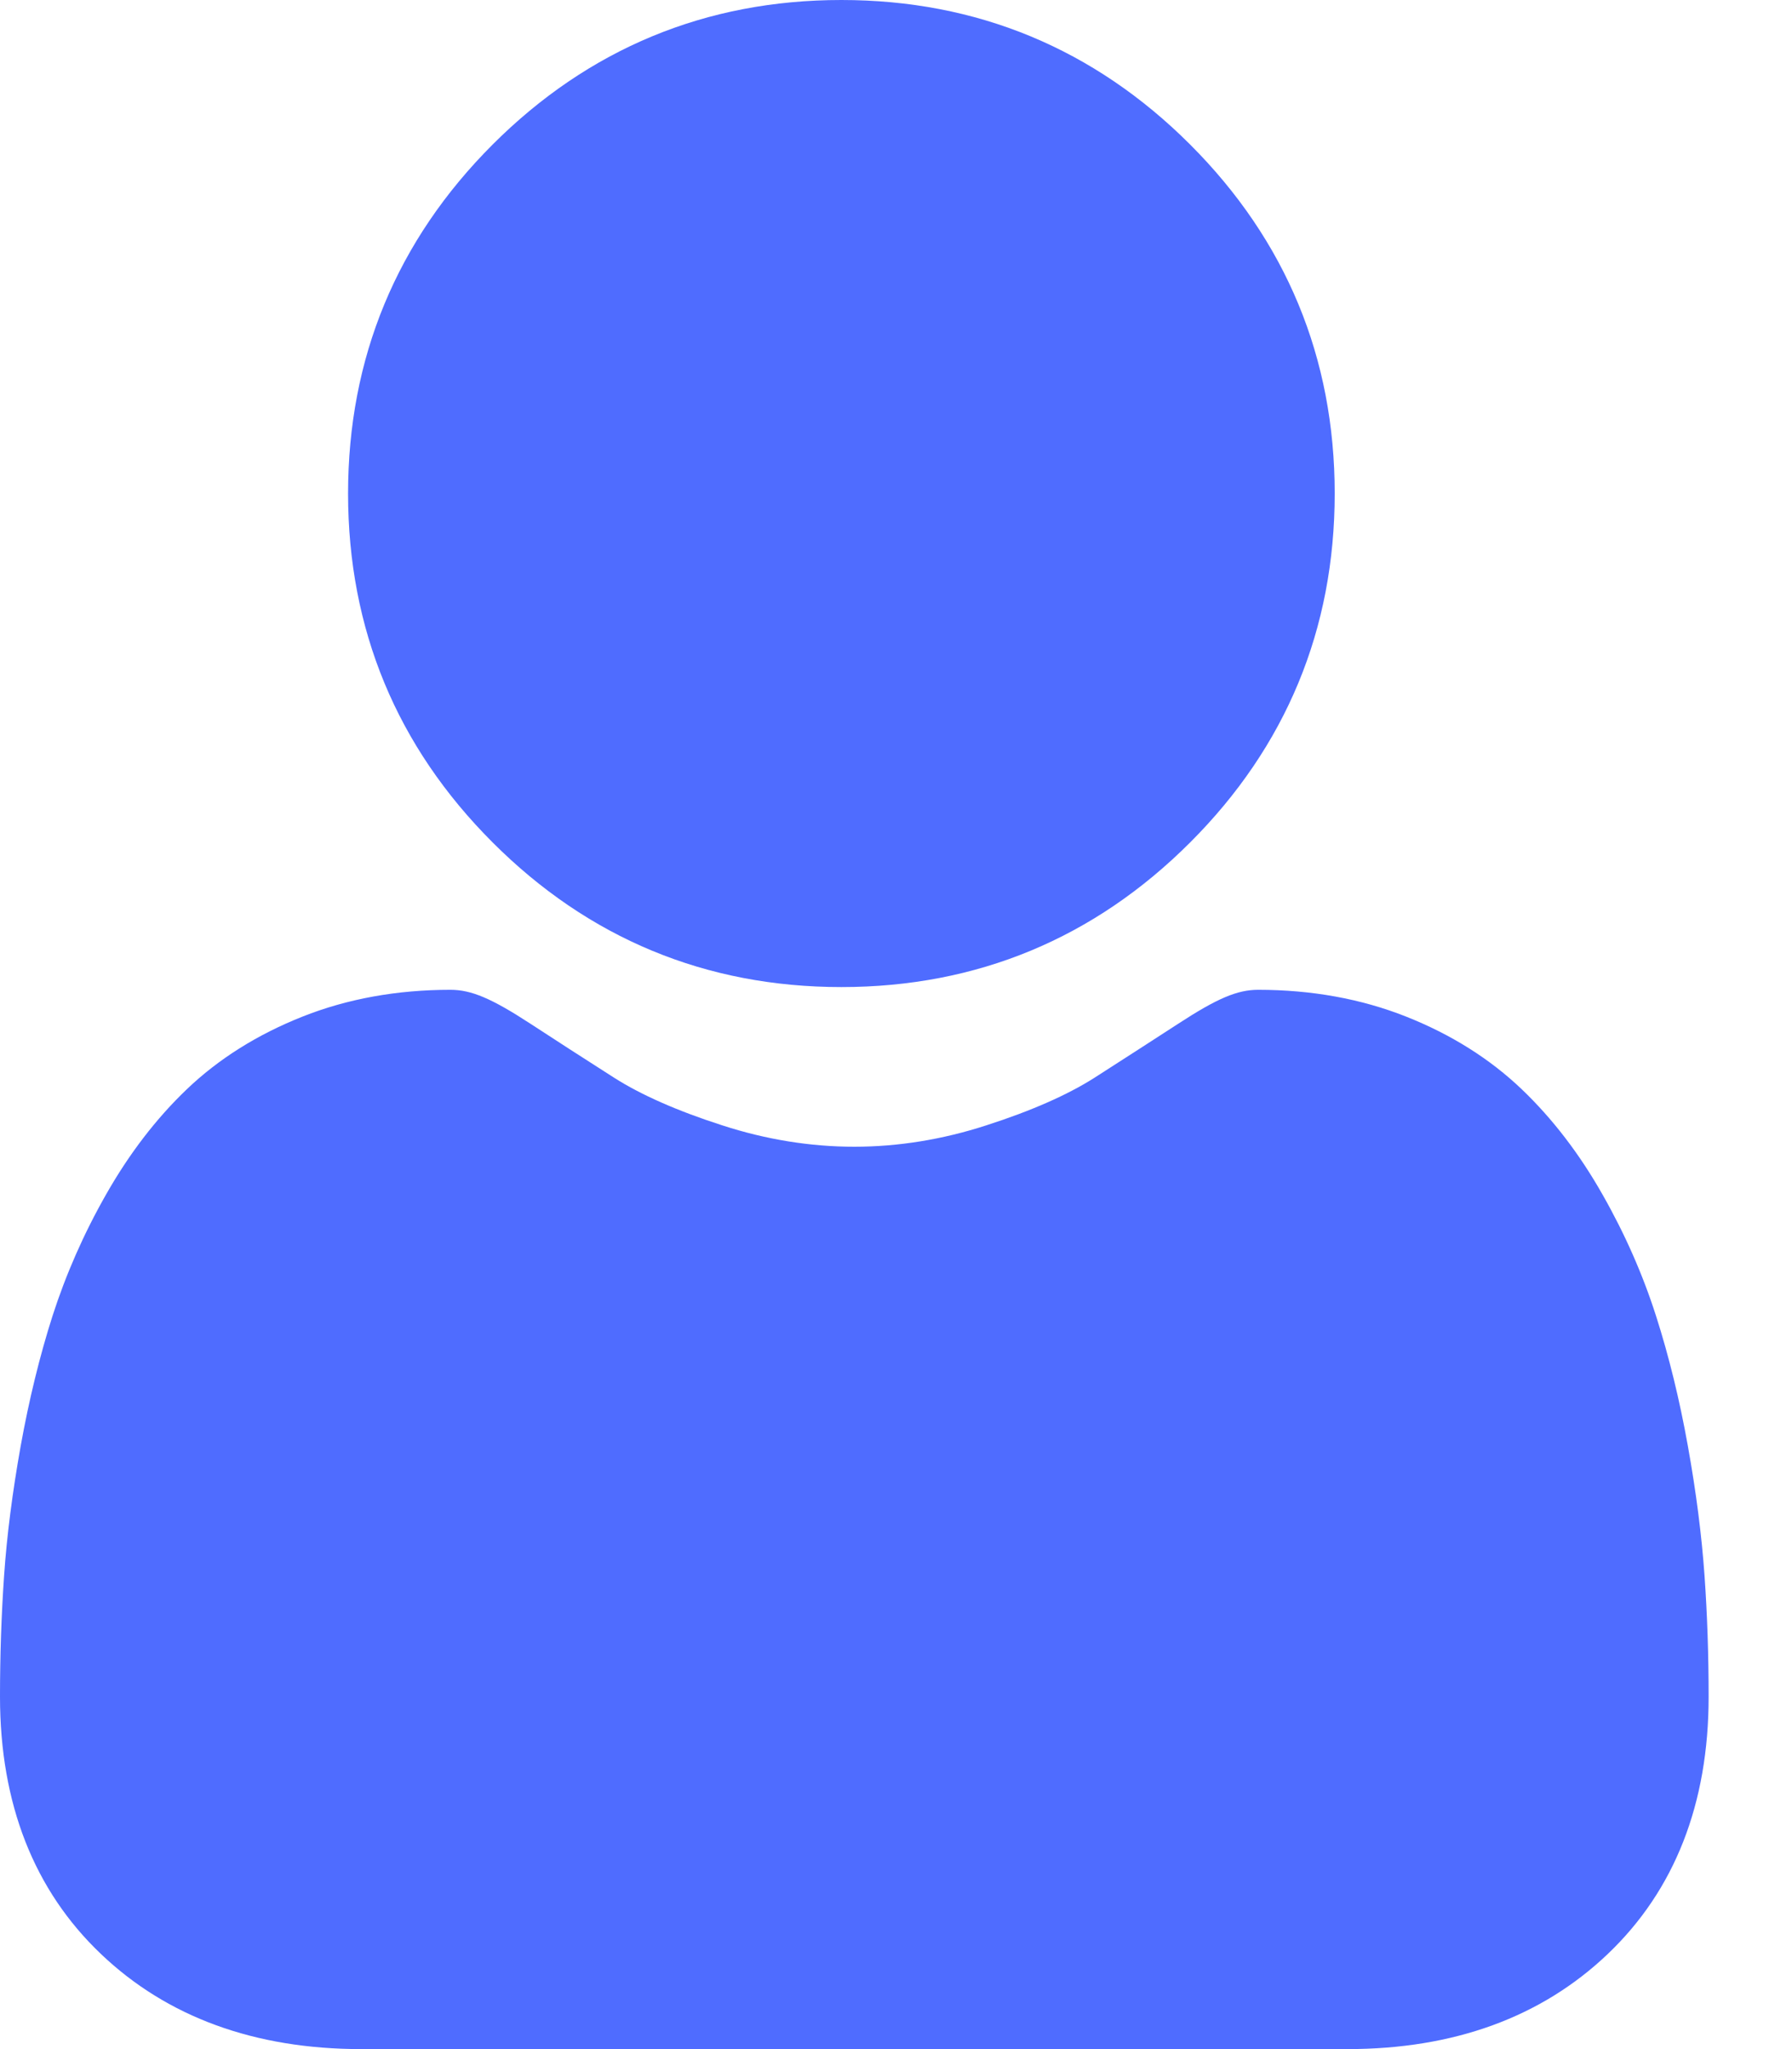 <svg width="21" height="24" viewBox="0 0 21 24" fill="none" xmlns="http://www.w3.org/2000/svg">
<path d="M9.86 11.561C11.448 11.561 12.823 10.991 13.947 9.867C15.071 8.744 15.641 7.369 15.641 5.78C15.641 4.192 15.071 2.817 13.947 1.693C12.823 0.57 11.448 0 9.86 0C8.272 0 6.897 0.57 5.773 1.693C4.649 2.817 4.079 4.192 4.079 5.78C4.079 7.369 4.649 8.744 5.773 9.867C6.897 10.991 8.272 11.561 9.86 11.561V11.561Z" fill="#4F6CFF"/>
<path d="M19.975 18.455C19.942 17.987 19.877 17.477 19.78 16.938C19.683 16.395 19.557 15.882 19.407 15.414C19.252 14.929 19.041 14.45 18.78 13.992C18.51 13.515 18.192 13.101 17.835 12.76C17.462 12.403 17.006 12.116 16.478 11.907C15.951 11.698 15.368 11.593 14.744 11.593C14.499 11.593 14.262 11.694 13.805 11.992C13.523 12.175 13.194 12.387 12.826 12.623C12.512 12.823 12.086 13.011 11.56 13.18C11.046 13.347 10.525 13.431 10.011 13.431C9.497 13.431 8.976 13.347 8.462 13.18C7.936 13.011 7.511 12.823 7.197 12.623C6.832 12.39 6.503 12.178 6.217 11.991C5.76 11.693 5.523 11.593 5.278 11.593C4.654 11.593 4.071 11.698 3.545 11.907C3.017 12.116 2.56 12.403 2.187 12.76C1.83 13.101 1.512 13.516 1.242 13.992C0.981 14.45 0.771 14.929 0.615 15.414C0.465 15.883 0.34 16.395 0.242 16.938C0.146 17.476 0.08 17.986 0.048 18.455C0.016 18.915 0 19.391 0 19.872C0 21.125 0.398 22.14 1.184 22.887C1.959 23.625 2.986 24 4.234 24H15.79C17.038 24 18.064 23.626 18.84 22.887C19.625 22.14 20.023 21.126 20.023 19.872C20.023 19.389 20.007 18.912 19.975 18.455V18.455Z" fill="#4F6CFF"/>
</svg>
